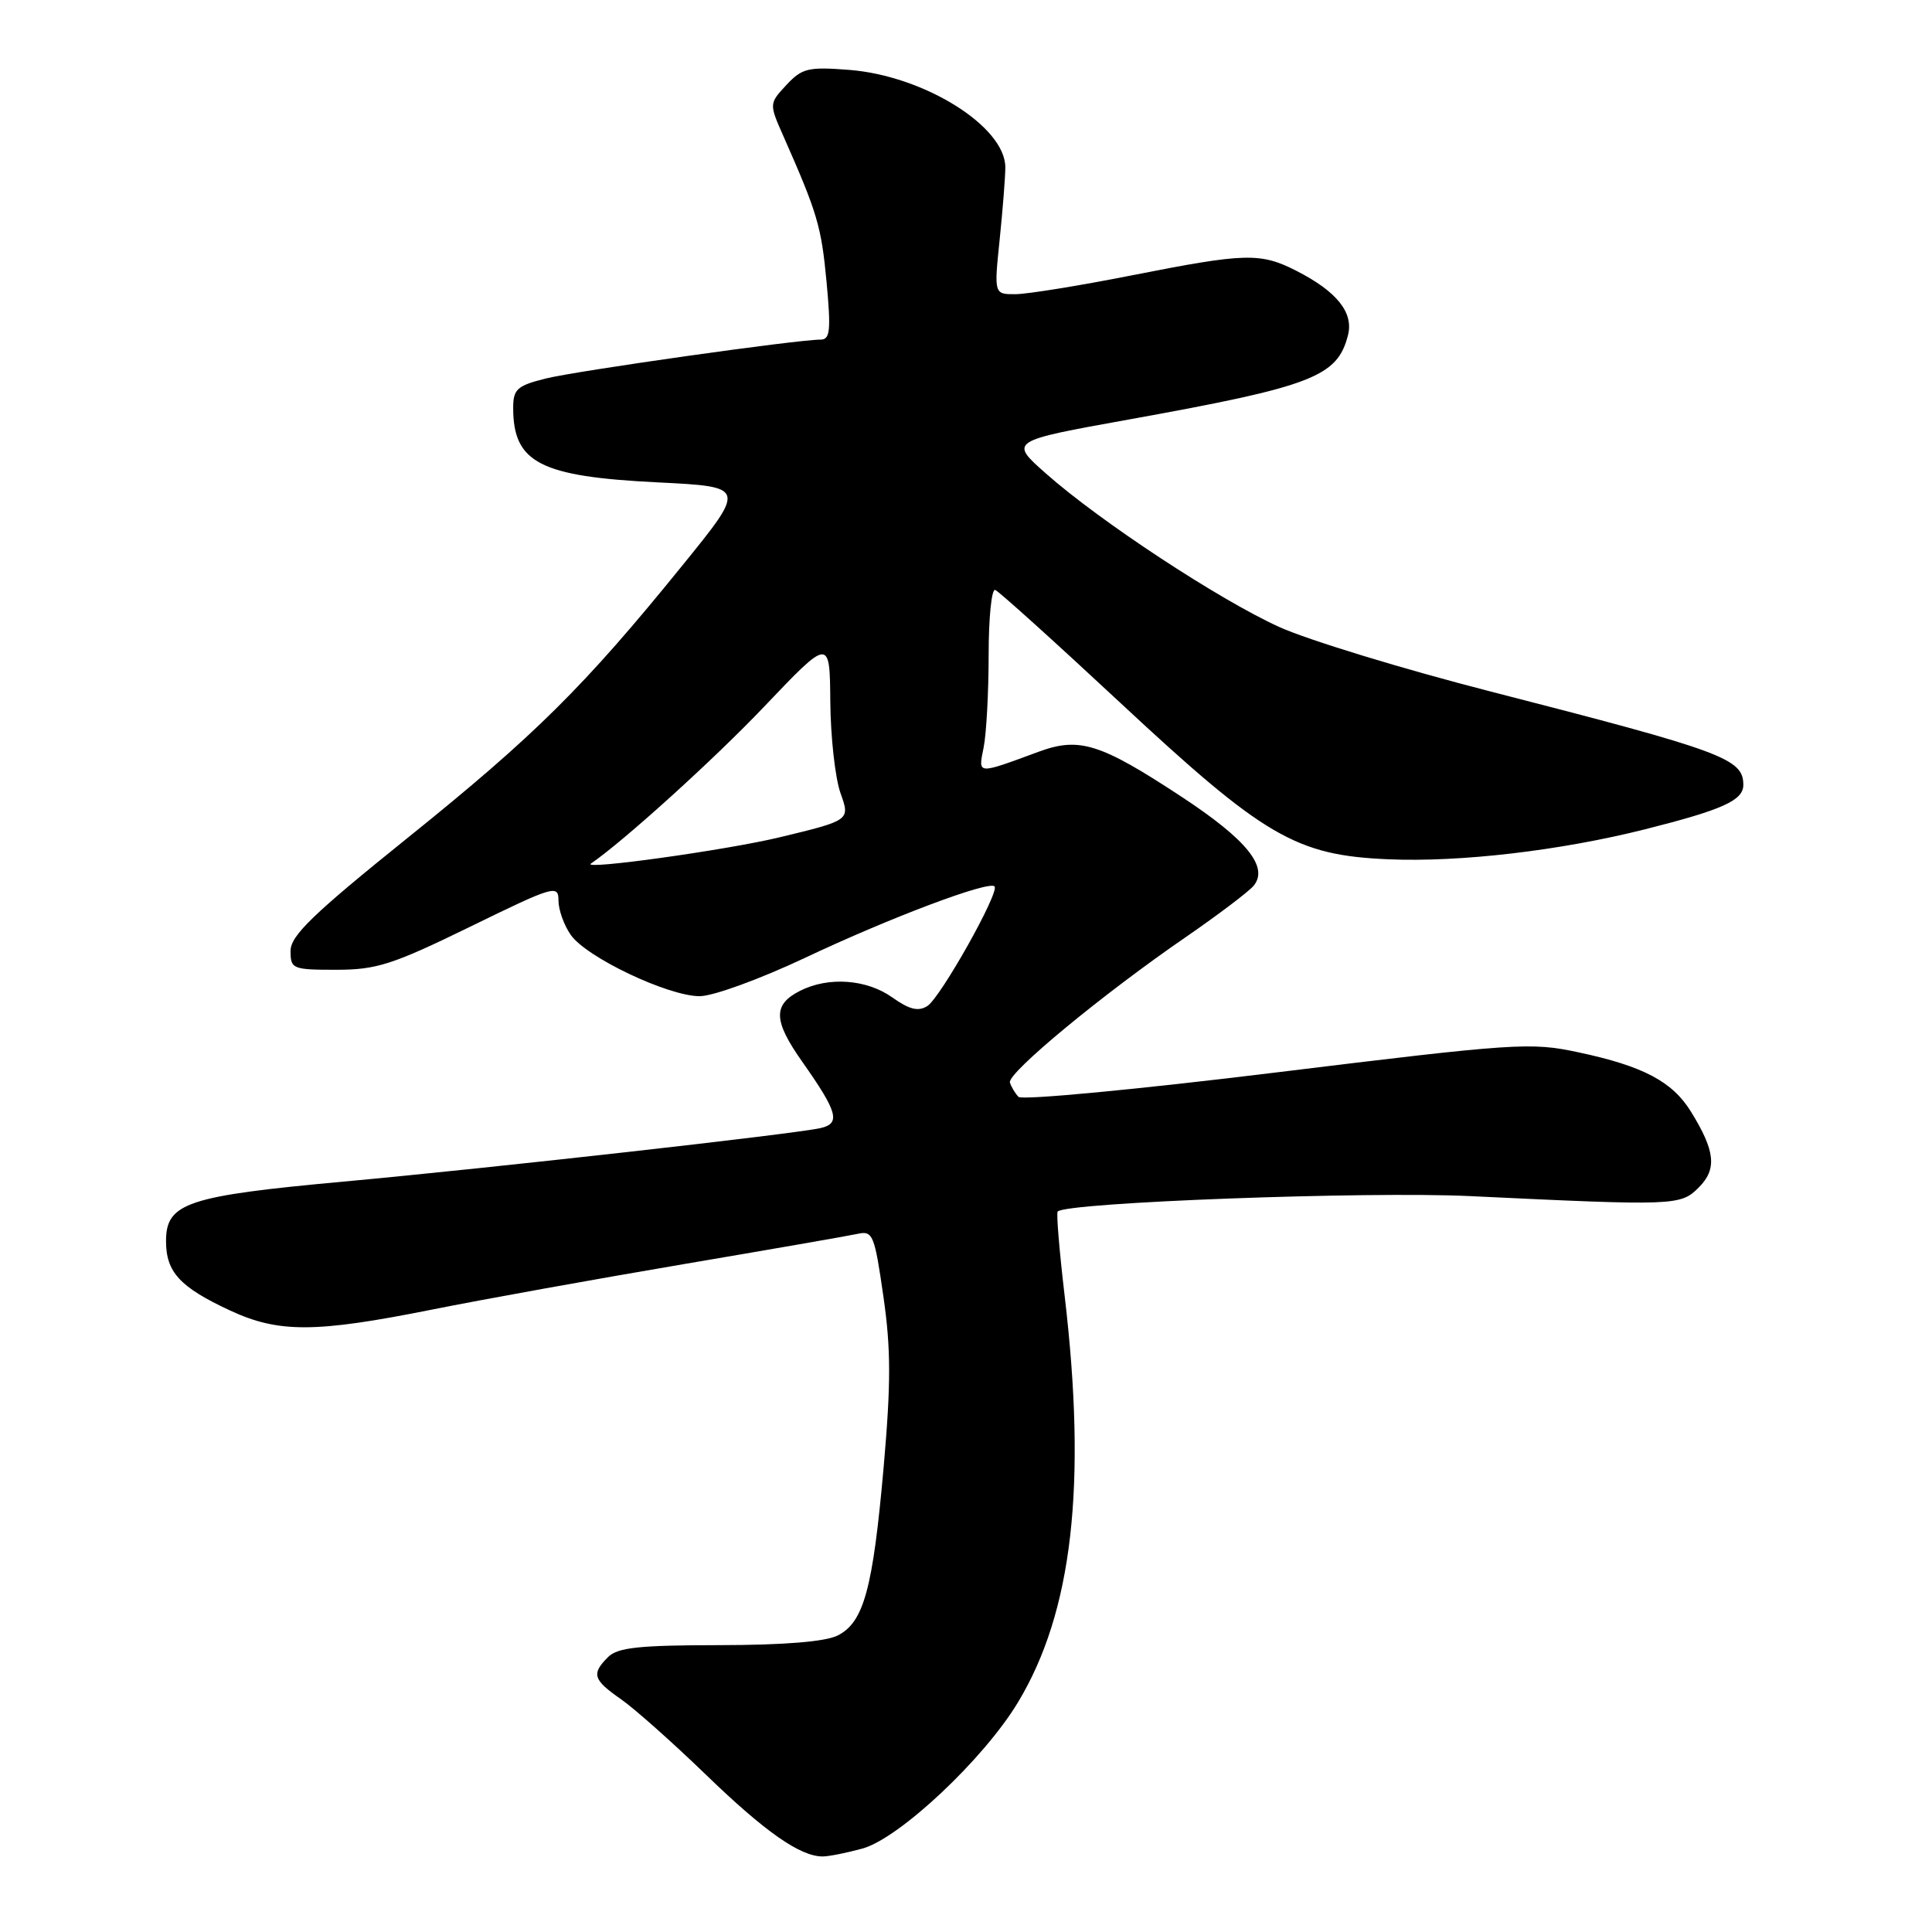 <?xml version="1.0" encoding="UTF-8" standalone="no"?>
<!DOCTYPE svg PUBLIC "-//W3C//DTD SVG 1.1//EN" "http://www.w3.org/Graphics/SVG/1.1/DTD/svg11.dtd" >
<svg xmlns="http://www.w3.org/2000/svg" xmlns:xlink="http://www.w3.org/1999/xlink" version="1.1" viewBox="0 0 256 256">
 <g >
 <path fill="currentColor"
d=" M 114.29 244.94 C 119.20 243.57 130.38 233.06 134.89 225.56 C 142.11 213.59 144.03 196.81 141.07 171.69 C 140.37 165.74 139.95 160.72 140.15 160.53 C 141.38 159.32 181.17 157.84 194.77 158.49 C 222.05 159.79 222.68 159.77 225.10 157.34 C 227.53 154.91 227.29 152.52 224.06 147.30 C 221.60 143.31 217.72 141.26 209.16 139.44 C 202.82 138.08 200.90 138.21 169.14 142.10 C 150.80 144.35 135.42 145.81 134.96 145.34 C 134.51 144.88 134.00 144.02 133.82 143.44 C 133.45 142.20 146.11 131.73 157.21 124.11 C 161.44 121.19 165.45 118.16 166.11 117.37 C 168.15 114.90 165.20 111.25 156.54 105.56 C 145.82 98.51 143.03 97.63 137.68 99.59 C 129.35 102.66 129.61 102.68 130.34 99.03 C 130.70 97.23 131.00 91.72 131.00 86.79 C 131.00 81.86 131.39 77.98 131.87 78.17 C 132.35 78.35 139.81 85.08 148.45 93.13 C 167.53 110.90 171.72 113.34 183.97 113.86 C 193.47 114.27 206.77 112.71 218.00 109.88 C 228.27 107.29 231.00 106.06 231.00 104.00 C 231.00 100.52 228.34 99.54 197.48 91.62 C 185.91 88.65 173.33 84.81 169.51 83.08 C 161.54 79.46 145.79 69.11 138.61 62.76 C 133.72 58.44 133.72 58.44 149.61 55.58 C 173.94 51.19 177.23 49.92 178.62 44.39 C 179.37 41.40 177.13 38.62 171.79 35.89 C 167.01 33.45 165.03 33.51 150.00 36.48 C 143.12 37.84 136.20 38.96 134.60 38.98 C 131.71 39.00 131.71 39.00 132.46 31.75 C 132.87 27.76 133.21 23.45 133.21 22.17 C 133.20 16.75 122.45 10.04 112.52 9.26 C 107.09 8.84 106.28 9.03 104.20 11.26 C 101.90 13.74 101.90 13.74 103.84 18.12 C 108.31 28.24 108.83 29.99 109.52 37.32 C 110.12 43.80 110.00 45.00 108.73 45.00 C 105.59 45.00 76.30 49.15 72.25 50.17 C 68.52 51.11 68.00 51.58 68.00 54.04 C 68.00 61.32 71.55 63.15 87.19 63.92 C 98.88 64.50 98.88 64.50 90.39 74.96 C 77.39 91.00 70.90 97.43 54.04 111.00 C 41.46 121.12 38.50 123.98 38.50 126.00 C 38.50 128.39 38.76 128.50 44.56 128.50 C 49.89 128.50 52.01 127.82 62.31 122.79 C 73.38 117.38 74.00 117.19 74.00 119.32 C 74.00 120.55 74.73 122.60 75.63 123.88 C 77.71 126.86 88.53 132.00 92.71 132.00 C 94.49 132.00 100.71 129.73 106.71 126.90 C 117.88 121.62 131.01 116.67 131.78 117.45 C 132.50 118.17 124.62 132.21 122.87 133.31 C 121.67 134.06 120.49 133.77 118.23 132.16 C 114.83 129.75 109.77 129.38 106.01 131.29 C 102.39 133.12 102.46 135.23 106.29 140.67 C 111.01 147.37 111.43 148.87 108.71 149.48 C 105.12 150.28 64.96 154.79 45.50 156.57 C 24.78 158.47 22.00 159.40 22.00 164.45 C 22.00 168.56 23.83 170.55 30.47 173.64 C 36.91 176.64 41.77 176.62 57.18 173.54 C 63.96 172.18 78.95 169.48 90.50 167.52 C 102.05 165.56 112.47 163.75 113.65 163.49 C 115.65 163.05 115.88 163.61 117.05 171.76 C 118.06 178.73 118.06 183.31 117.09 194.38 C 115.66 210.55 114.46 214.96 111.00 216.71 C 109.37 217.53 103.92 217.98 95.32 217.99 C 84.69 218.00 81.84 218.30 80.57 219.57 C 78.34 221.80 78.58 222.57 82.25 225.13 C 84.04 226.37 89.10 230.87 93.50 235.12 C 101.35 242.72 106.02 245.99 109.00 245.99 C 109.83 245.99 112.21 245.51 114.29 244.94 Z  M 78.30 114.43 C 82.60 111.49 94.63 100.60 101.22 93.67 C 109.95 84.50 109.95 84.50 110.02 93.00 C 110.06 97.67 110.67 103.12 111.37 105.09 C 112.66 108.69 112.66 108.69 103.29 110.95 C 96.22 112.65 76.98 115.33 78.30 114.43 Z "/>
</g>
</svg>